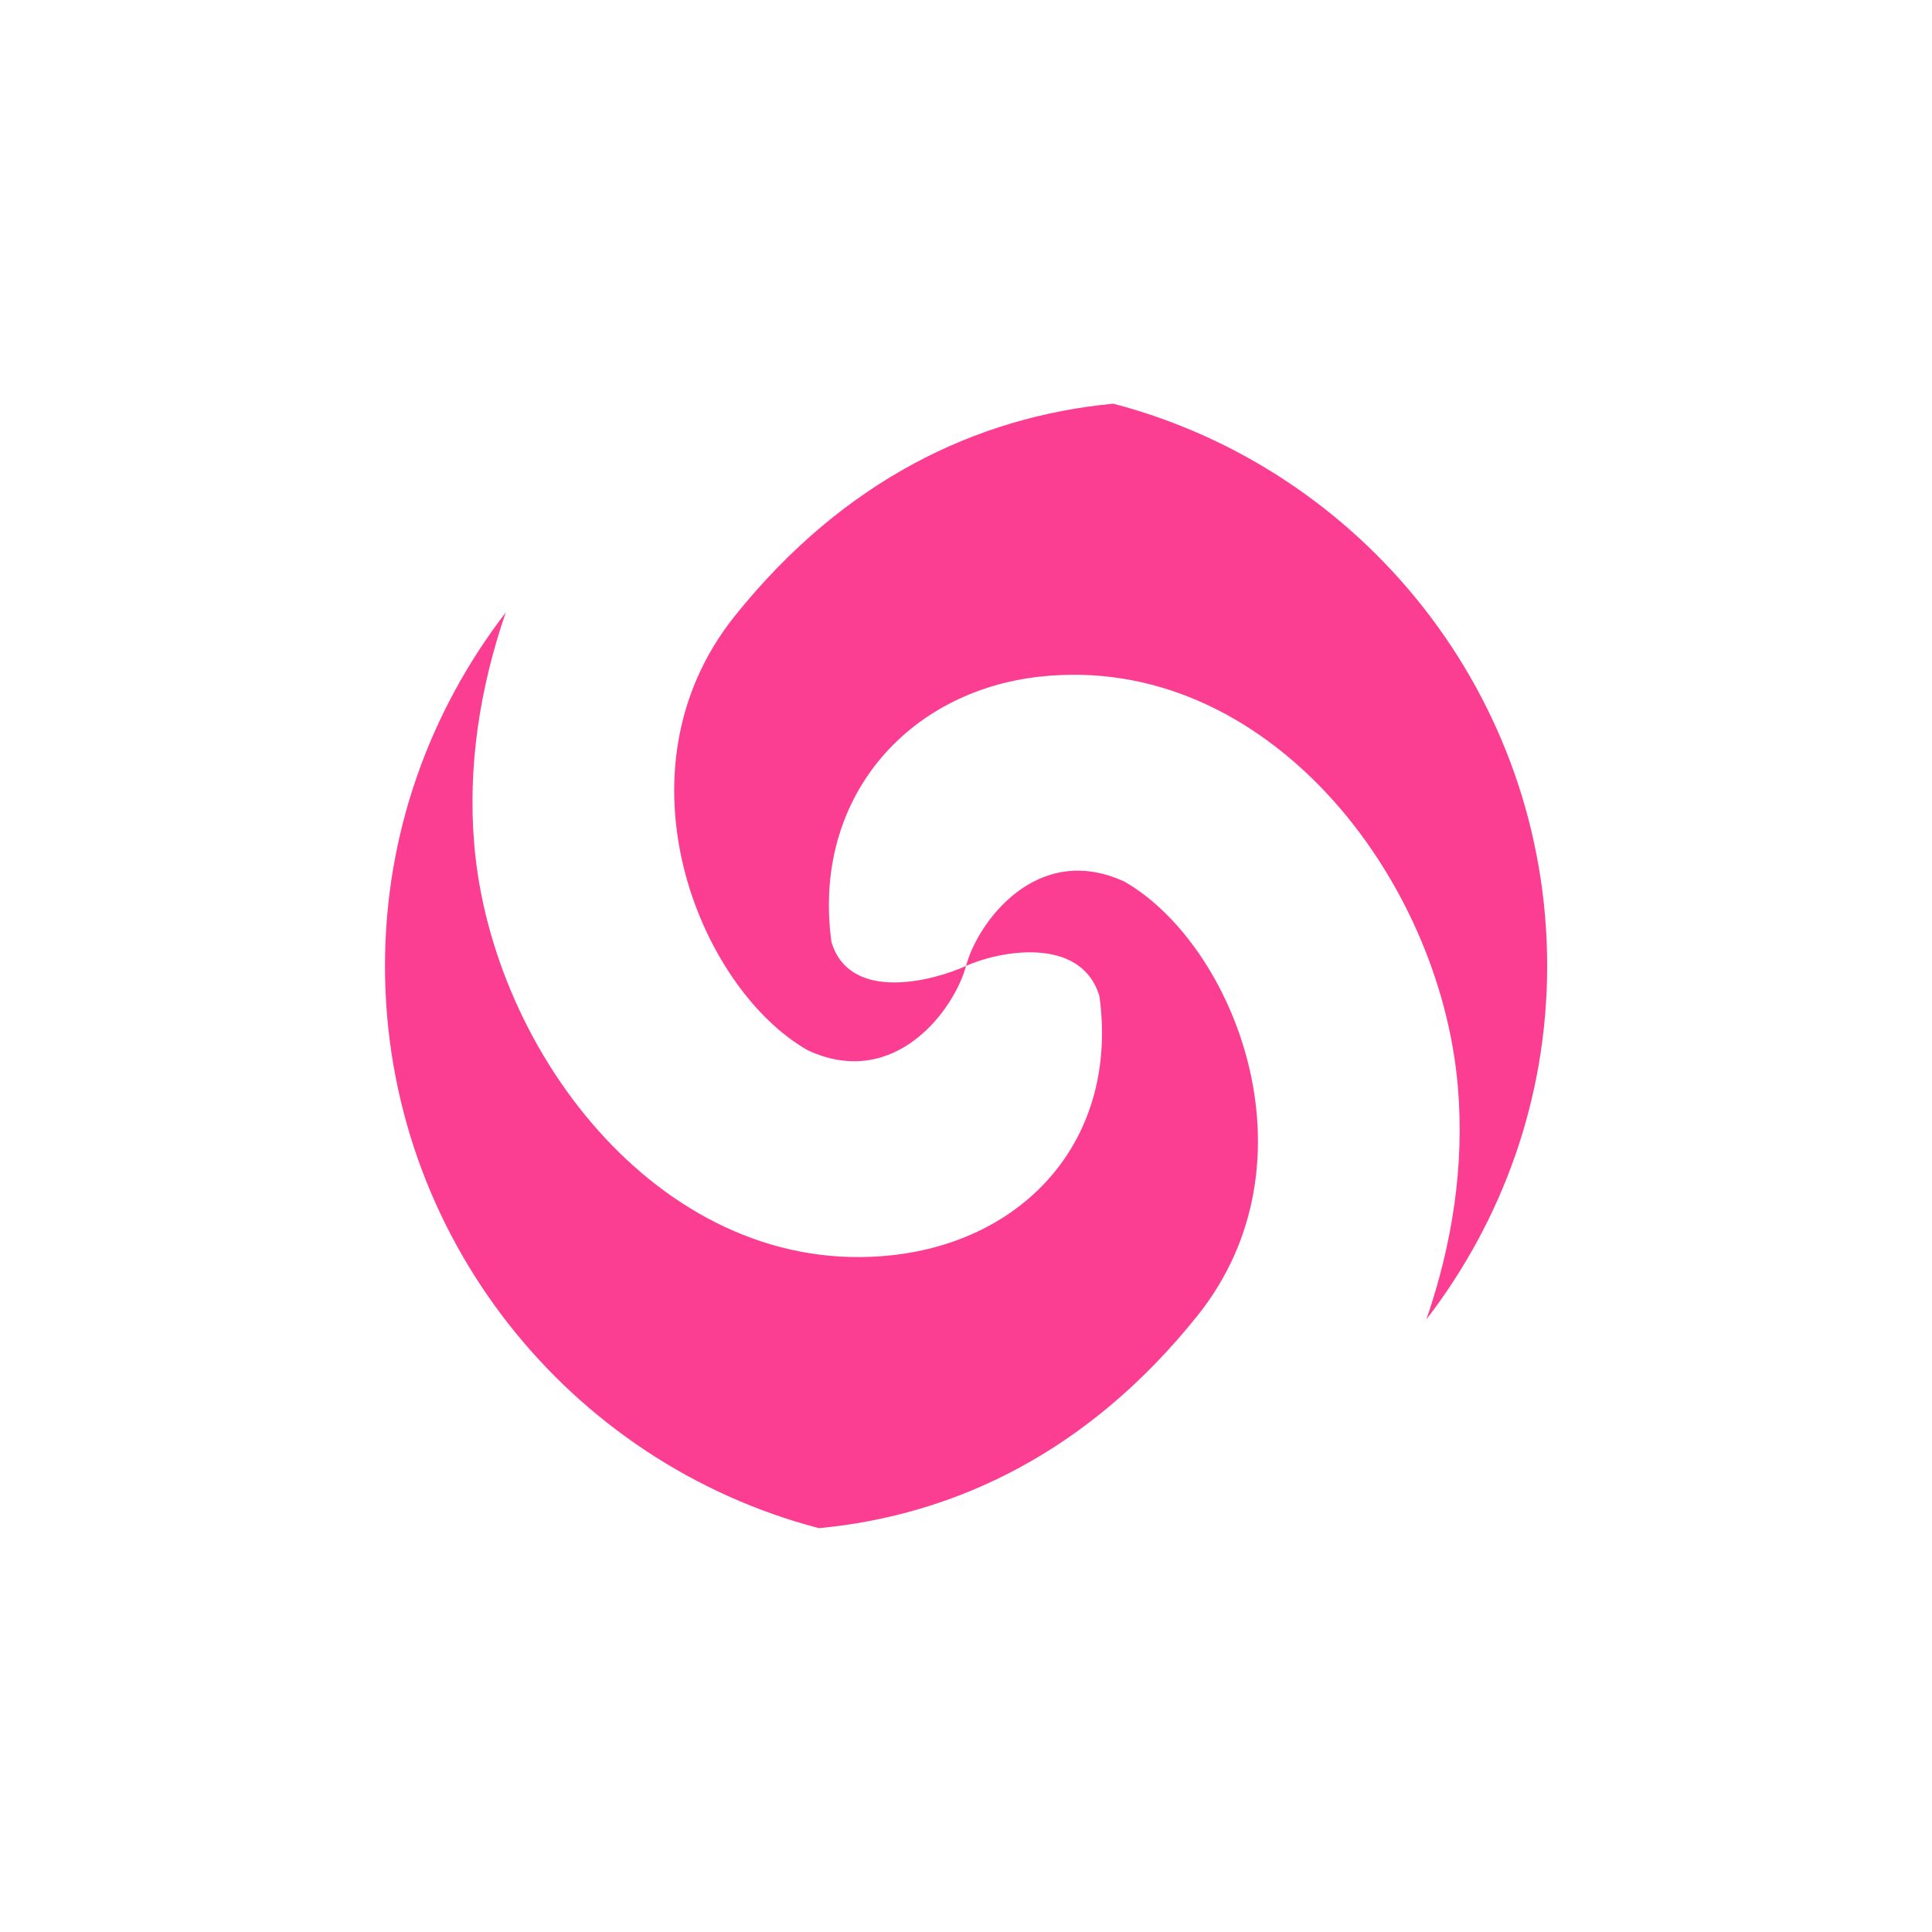 <!-- color: #ffb250 --><svg xmlns="http://www.w3.org/2000/svg" viewBox="0 0 48 48"><g><path d="m 27.656 10.03 c -3.387 0.32 -6.695 1.895 -9.406 5.281 c -3.078 3.852 -0.887 9.234 1.813 10.781 c 2.18 1.012 3.652 -1.023 3.938 -2.094 c -0.781 0.359 -2.883 0.934 -3.344 -0.594 c -0.484 -3.551 1.871 -6.234 5.188 -6.594 c 5.598 -0.609 9.93 4.957 10.375 10.188 c 0.168 1.973 -0.141 3.914 -0.781 5.781 c 1.875 -2.438 3 -5.469 3 -8.781 c 0 -6.707 -4.582 -12.348 -10.781 -13.969 m -3.656 13.969 c 0.785 -0.359 2.848 -0.777 3.313 0.75 c 0.484 3.551 -1.84 6.078 -5.156 6.438 c -5.598 0.609 -9.926 -4.957 -10.375 -10.188 c -0.168 -1.973 0.141 -3.914 0.781 -5.781 c -1.875 2.438 -3 5.469 -3 8.781 c 0 6.707 4.582 12.348 10.781 13.969 c 3.387 -0.32 6.699 -1.895 9.406 -5.281 c 3.082 -3.852 0.887 -9.234 -1.813 -10.781 c -2.184 -1.01 -3.656 1.023 -3.938 2.094 m 0 0" fill="#fc3e92" stroke="none" fill-rule="evenodd" fill-opacity="1"/></g></svg>